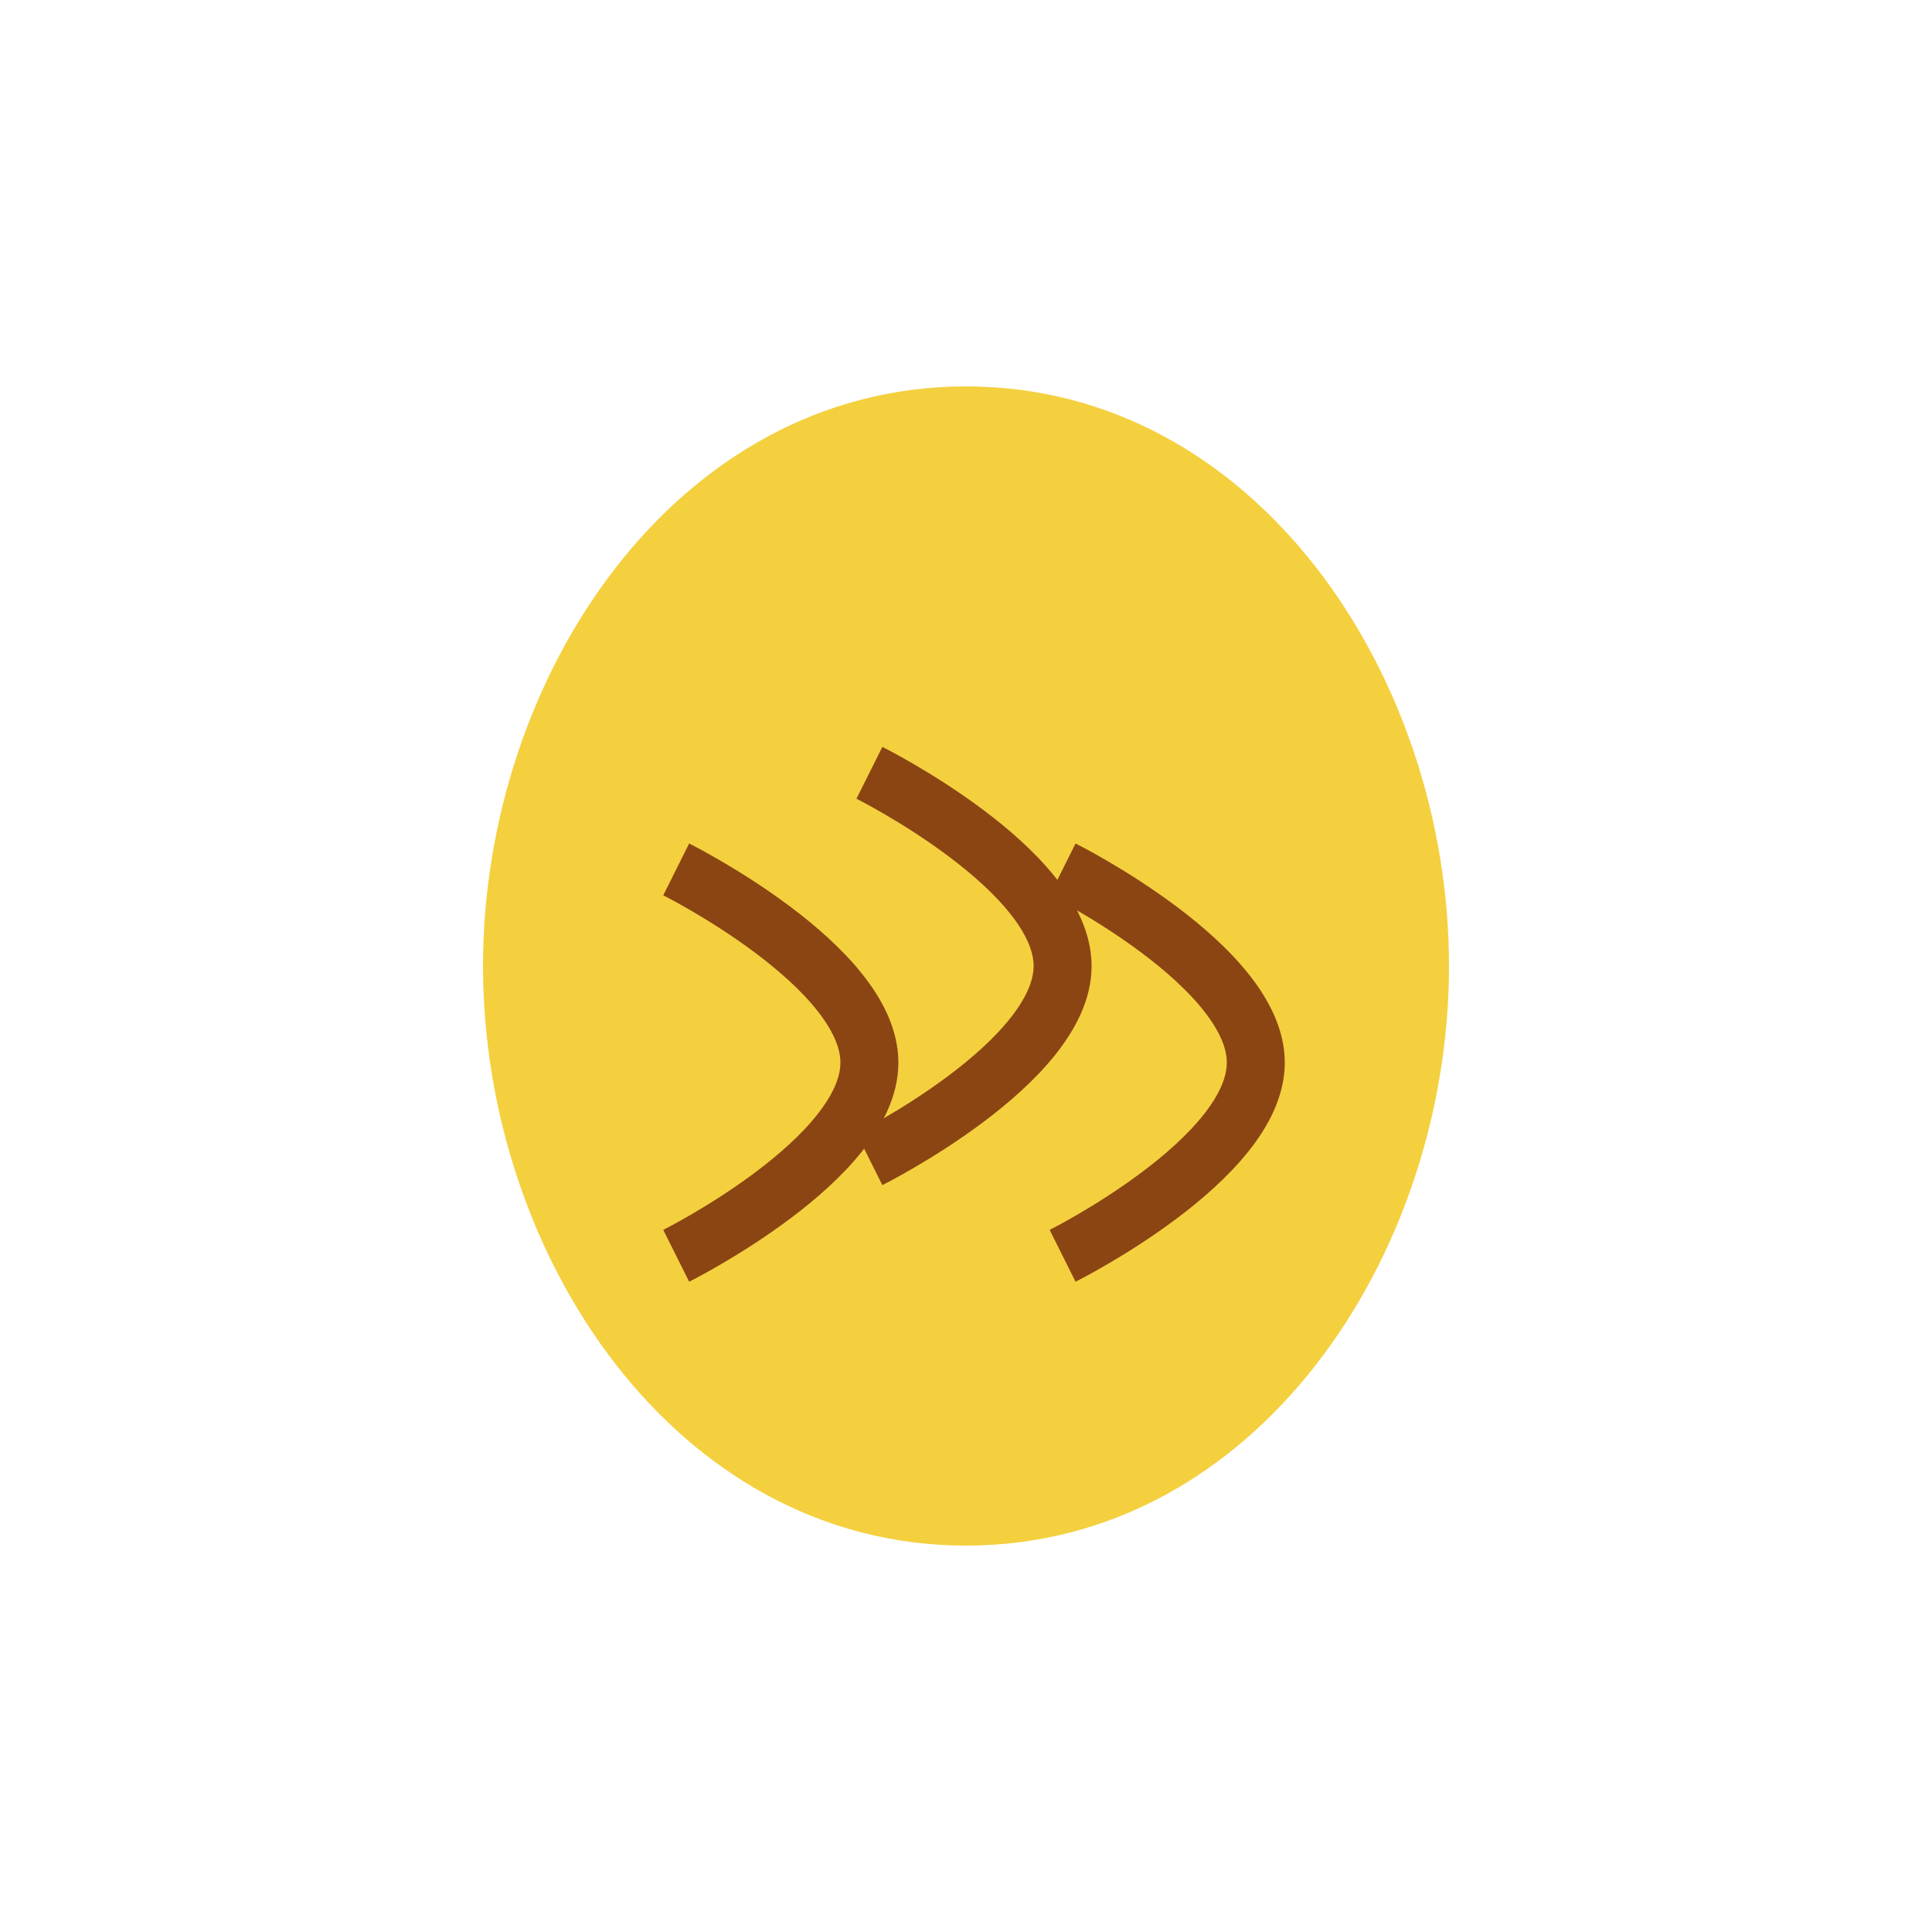 <?xml version="1.0" encoding="UTF-8"?>
<svg width="100" height="100" viewBox="0 0 100 100" xmlns="http://www.w3.org/2000/svg">
    <path d="M50 20C35 20 25 35 25 50C25 65 35 80 50 80C65 80 75 65 75 50C75 35 65 20 50 20Z" fill="#F4D03F"/>
    <path d="M45 40C45 40 55 45 55 50C55 55 45 60 45 60" stroke="#8B4513" stroke-width="3" fill="none"/>
    <path d="M35 45C35 45 45 50 45 55C45 60 35 65 35 65" stroke="#8B4513" stroke-width="3" fill="none"/>
    <path d="M55 45C55 45 65 50 65 55C65 60 55 65 55 65" stroke="#8B4513" stroke-width="3" fill="none"/>
</svg> 